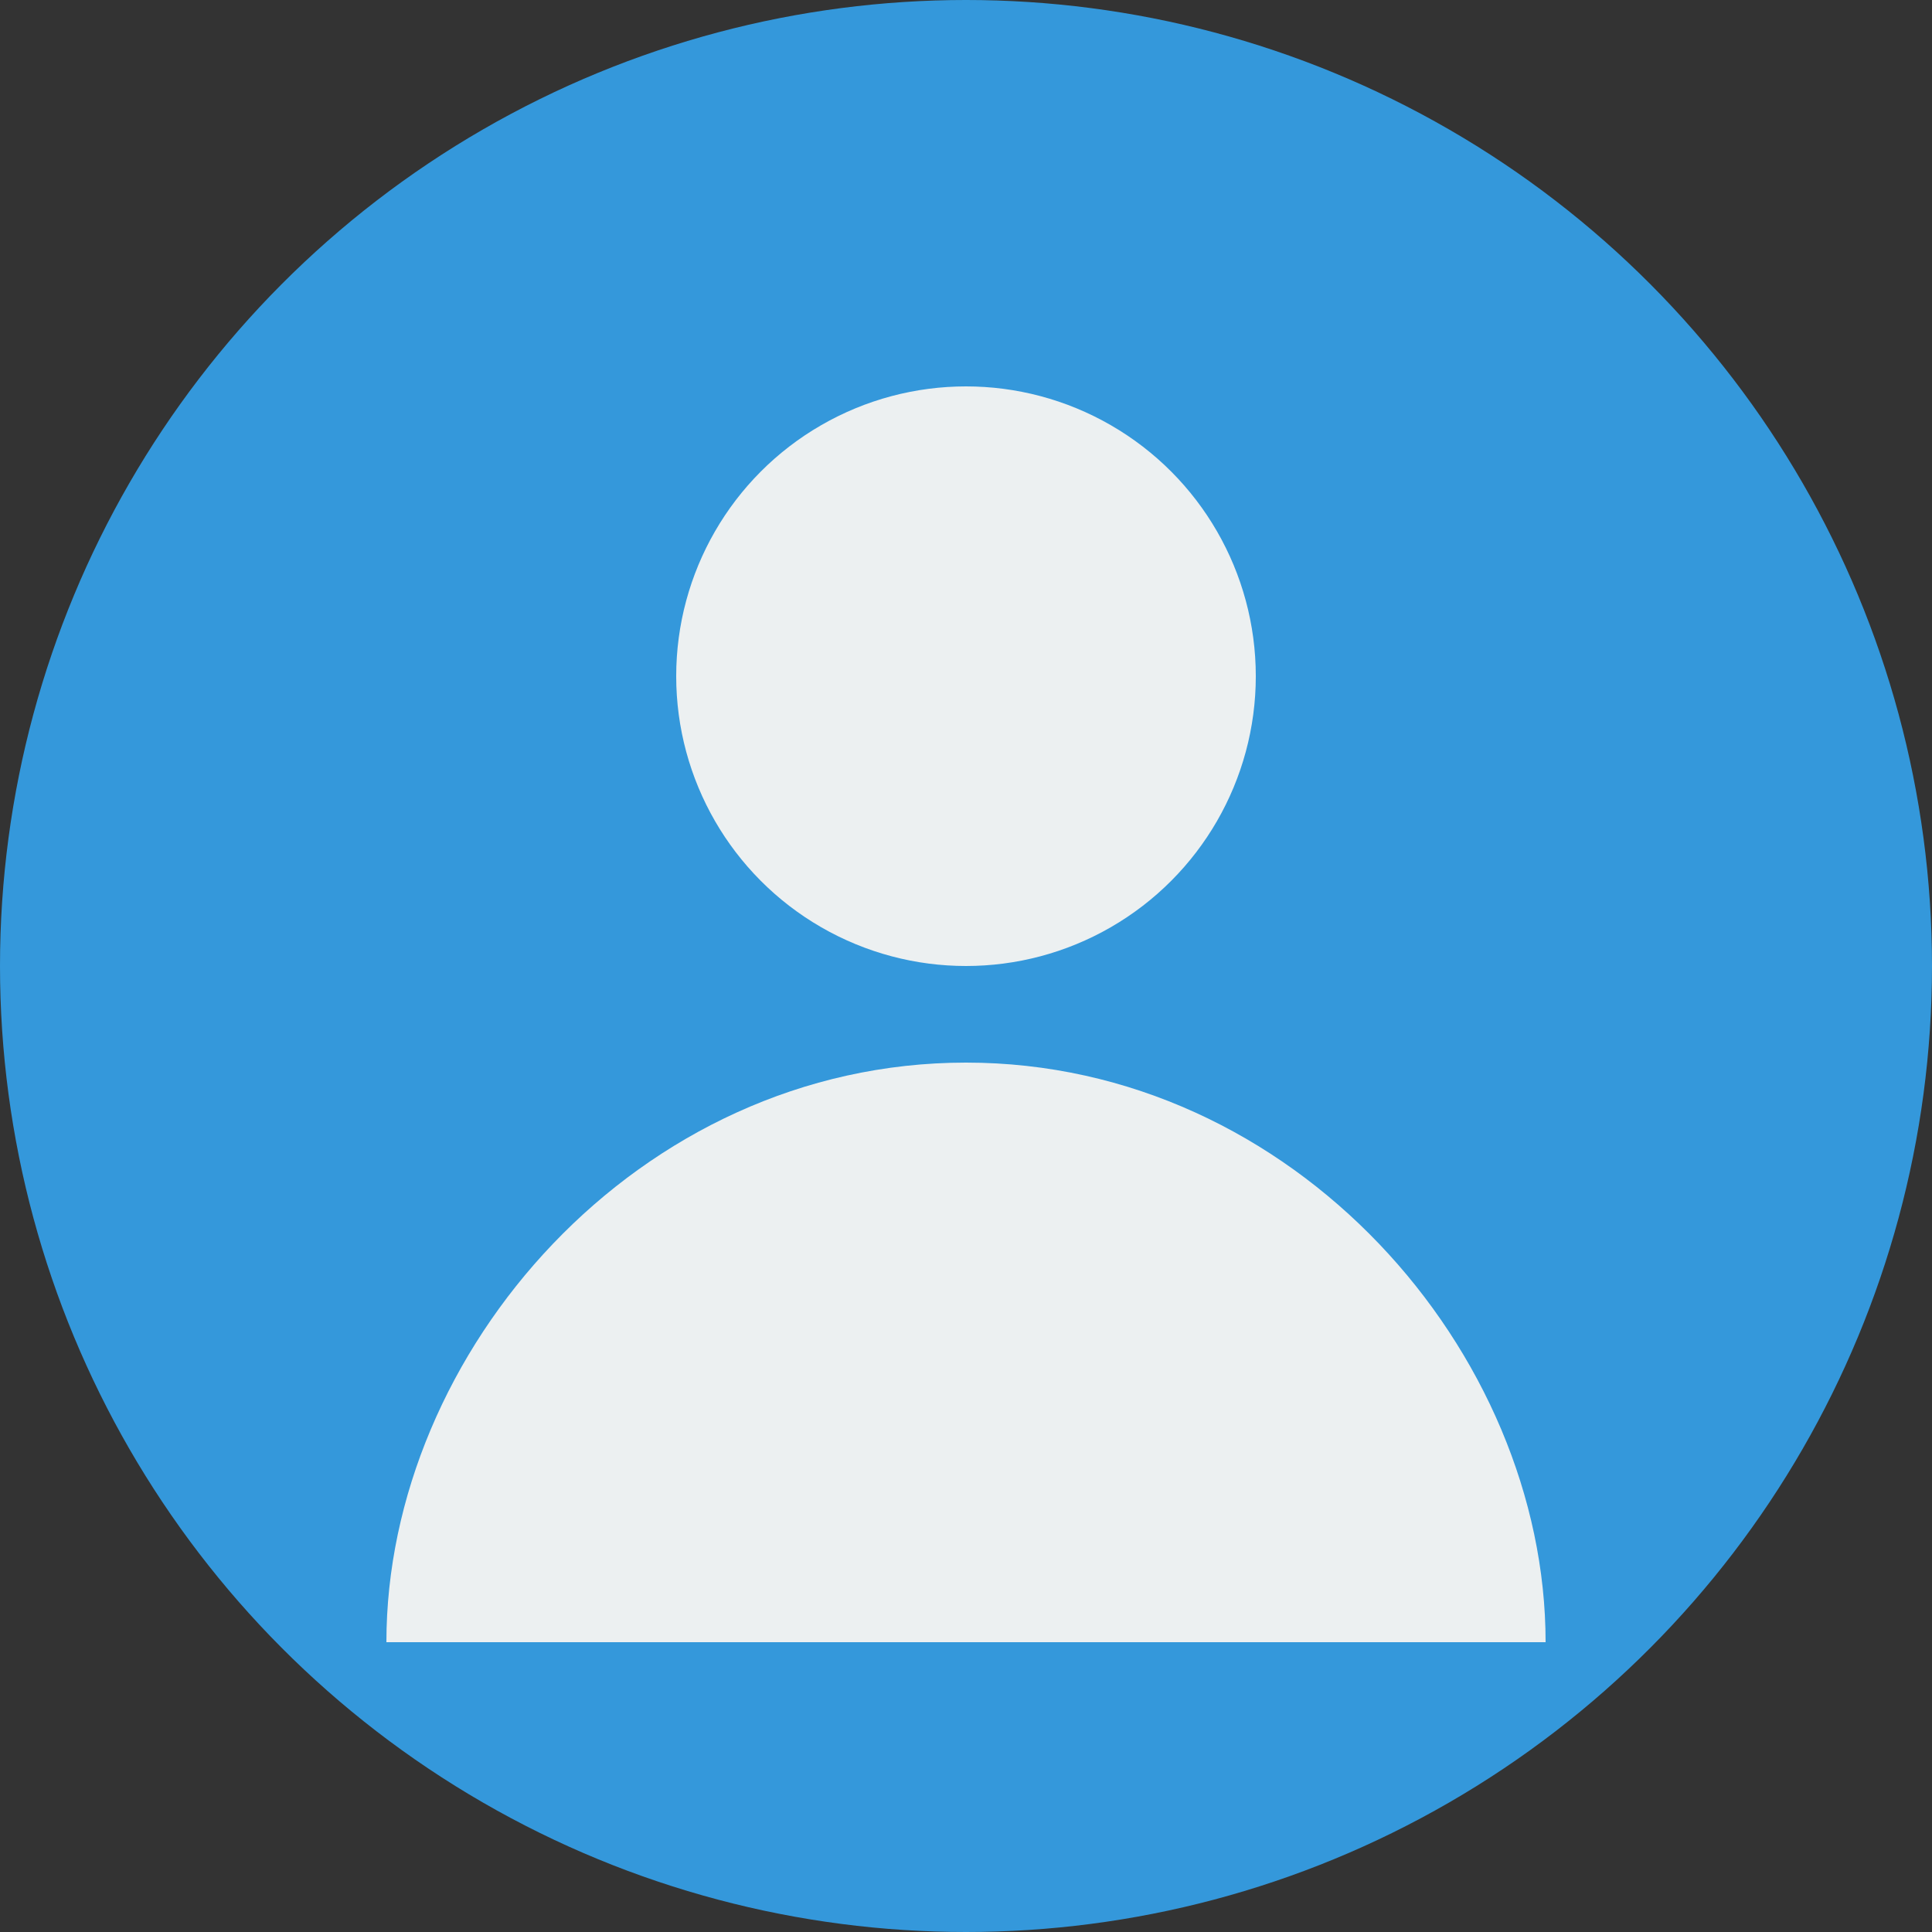<svg xmlns="http://www.w3.org/2000/svg" viewBox="0 0 100 100" width="100" height="100">
  <rect x="0" y="0" width="100" height="100" fill="#333333" stroke="none"/>
  <circle cx="50" cy="50" r="50" fill="#3498db" />
  <circle cx="50" cy="35" r="15" fill="#ecf0f1" />
  <path d="M50 55 C 33 55 20 70 20 85 L 80 85 C 80 70 67 55 50 55 Z" fill="#ecf0f1" />
</svg> 